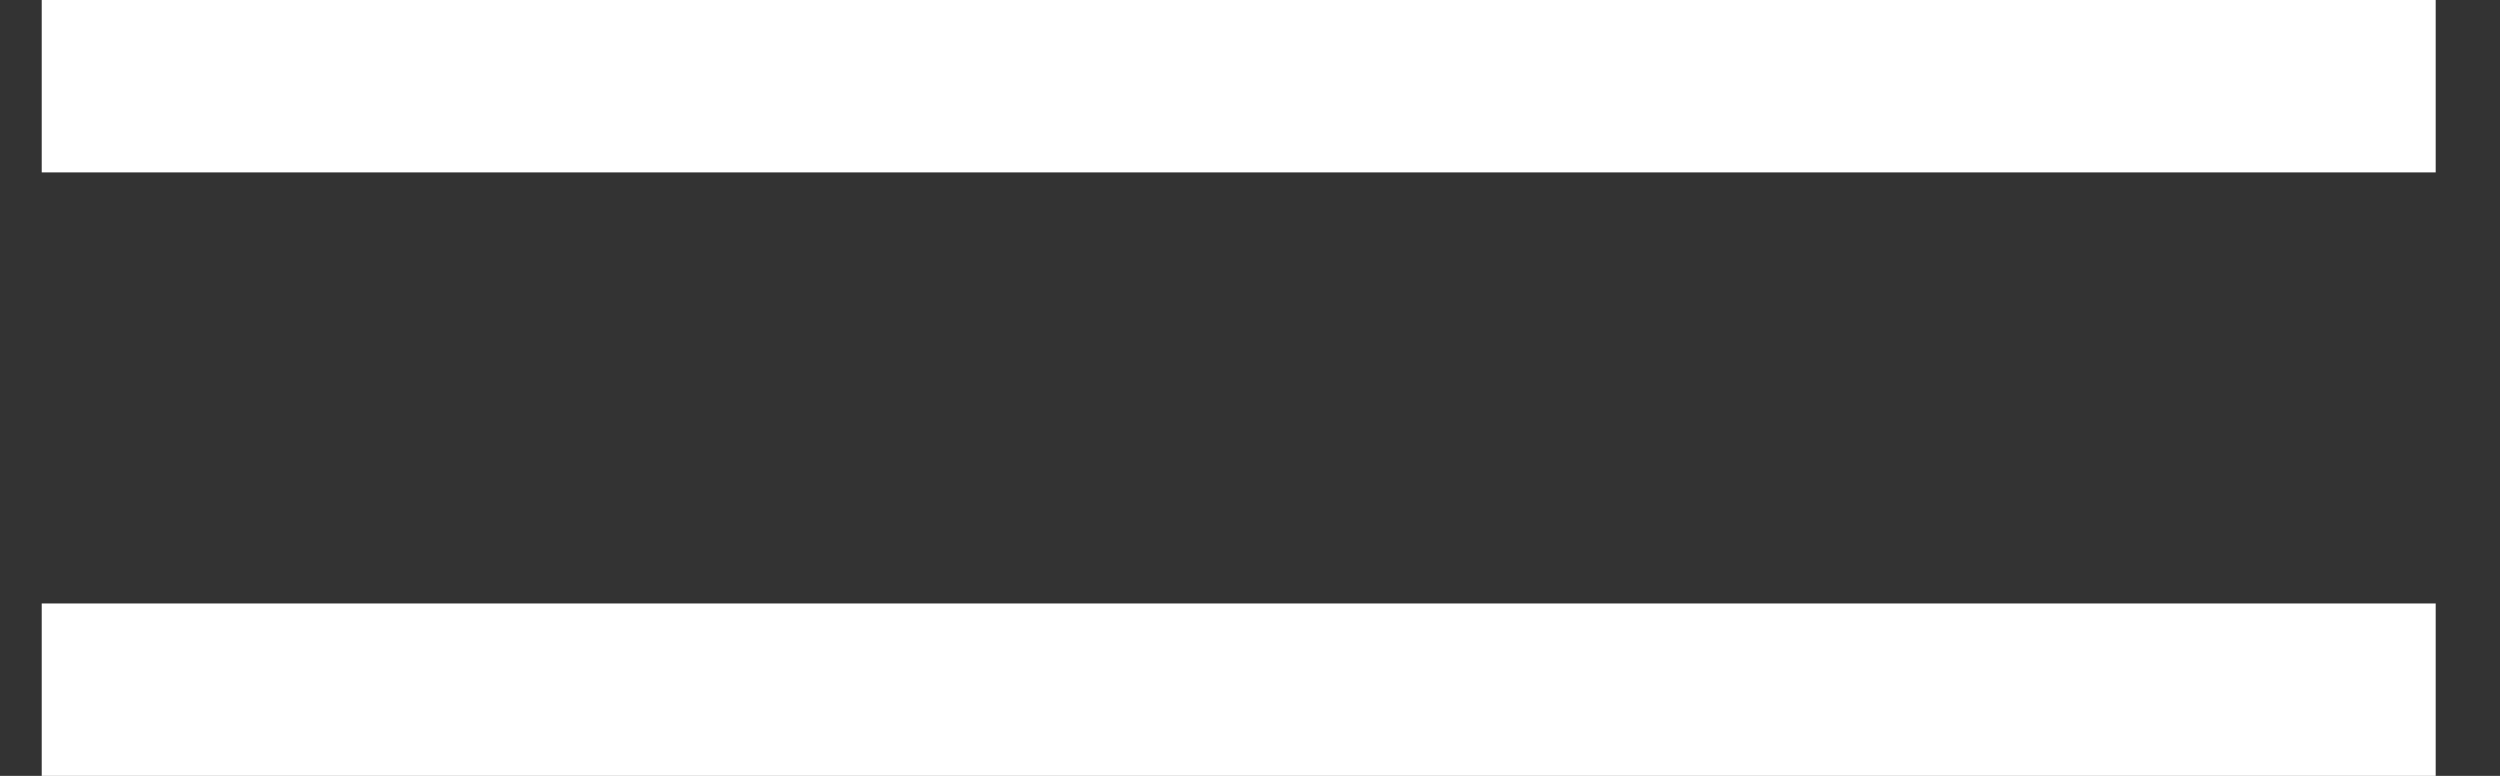 <svg xmlns="http://www.w3.org/2000/svg" width="29" height="9" viewBox="0 0 29 9">
    <rect x="0" y="0" width="29" height="9" fill="#333333" stroke="none"/>
    <g fill="none" fill-rule="nonzero" stroke="#fff" stroke-linecap="square" stroke-width="2">
        <path d="M1.484 1h25.77M1.484 8h25.77"/>
    </g>
</svg>
